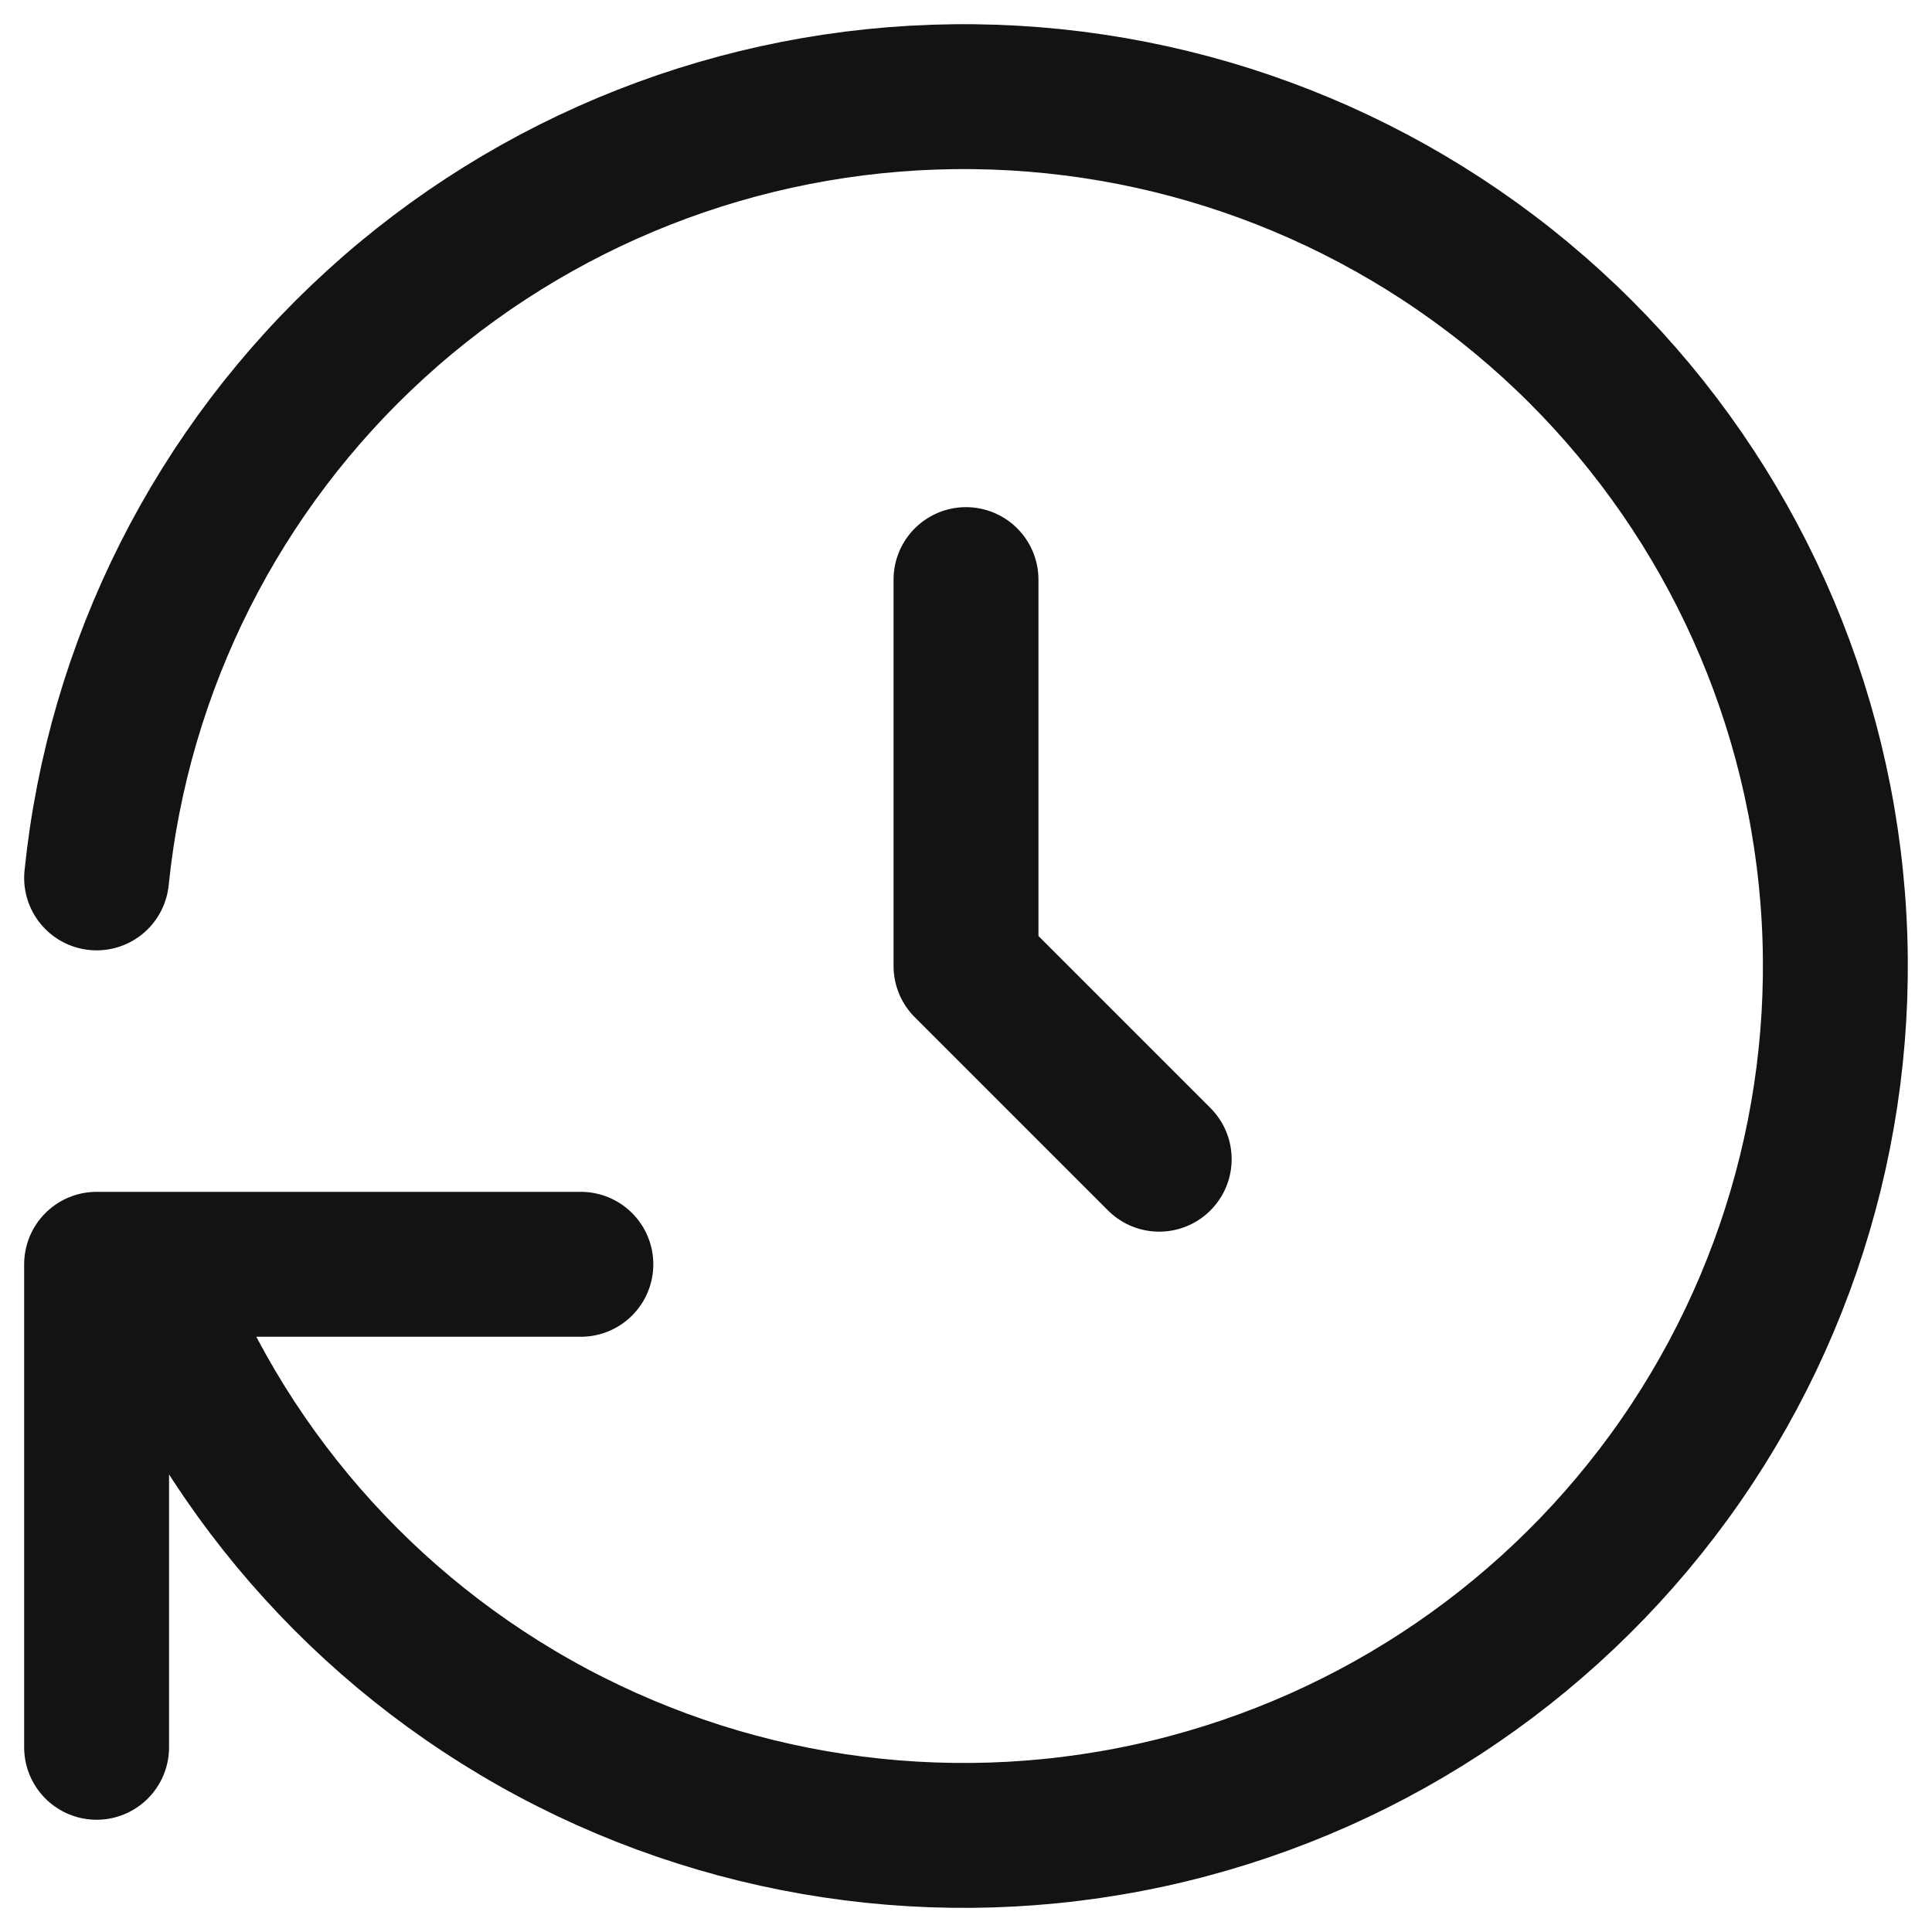 <svg width="20" height="20" viewBox="0 0 20 20" fill="none" xmlns="http://www.w3.org/2000/svg">
<path d="M10 6V10L12 12" stroke="#131313" stroke-width="1.5" stroke-linecap="round" stroke-linejoin="round"/>
<path d="M1 9.088C1.225 6.888 2.253 4.848 3.89 3.356C5.527 1.864 7.657 1.026 9.874 1.001C12.091 0.975 14.239 1.765 15.91 3.219C17.58 4.673 18.655 6.689 18.93 8.884C19.205 11.078 18.661 13.296 17.401 15.116C16.14 16.935 14.253 18.228 12.098 18.748C9.943 19.268 7.672 18.978 5.717 17.934C3.763 16.89 2.262 15.165 1.501 13.088M1 18.088V13.088H6.013" stroke="#131313" stroke-width="1.5" stroke-linecap="round" stroke-linejoin="round"/>
</svg>
